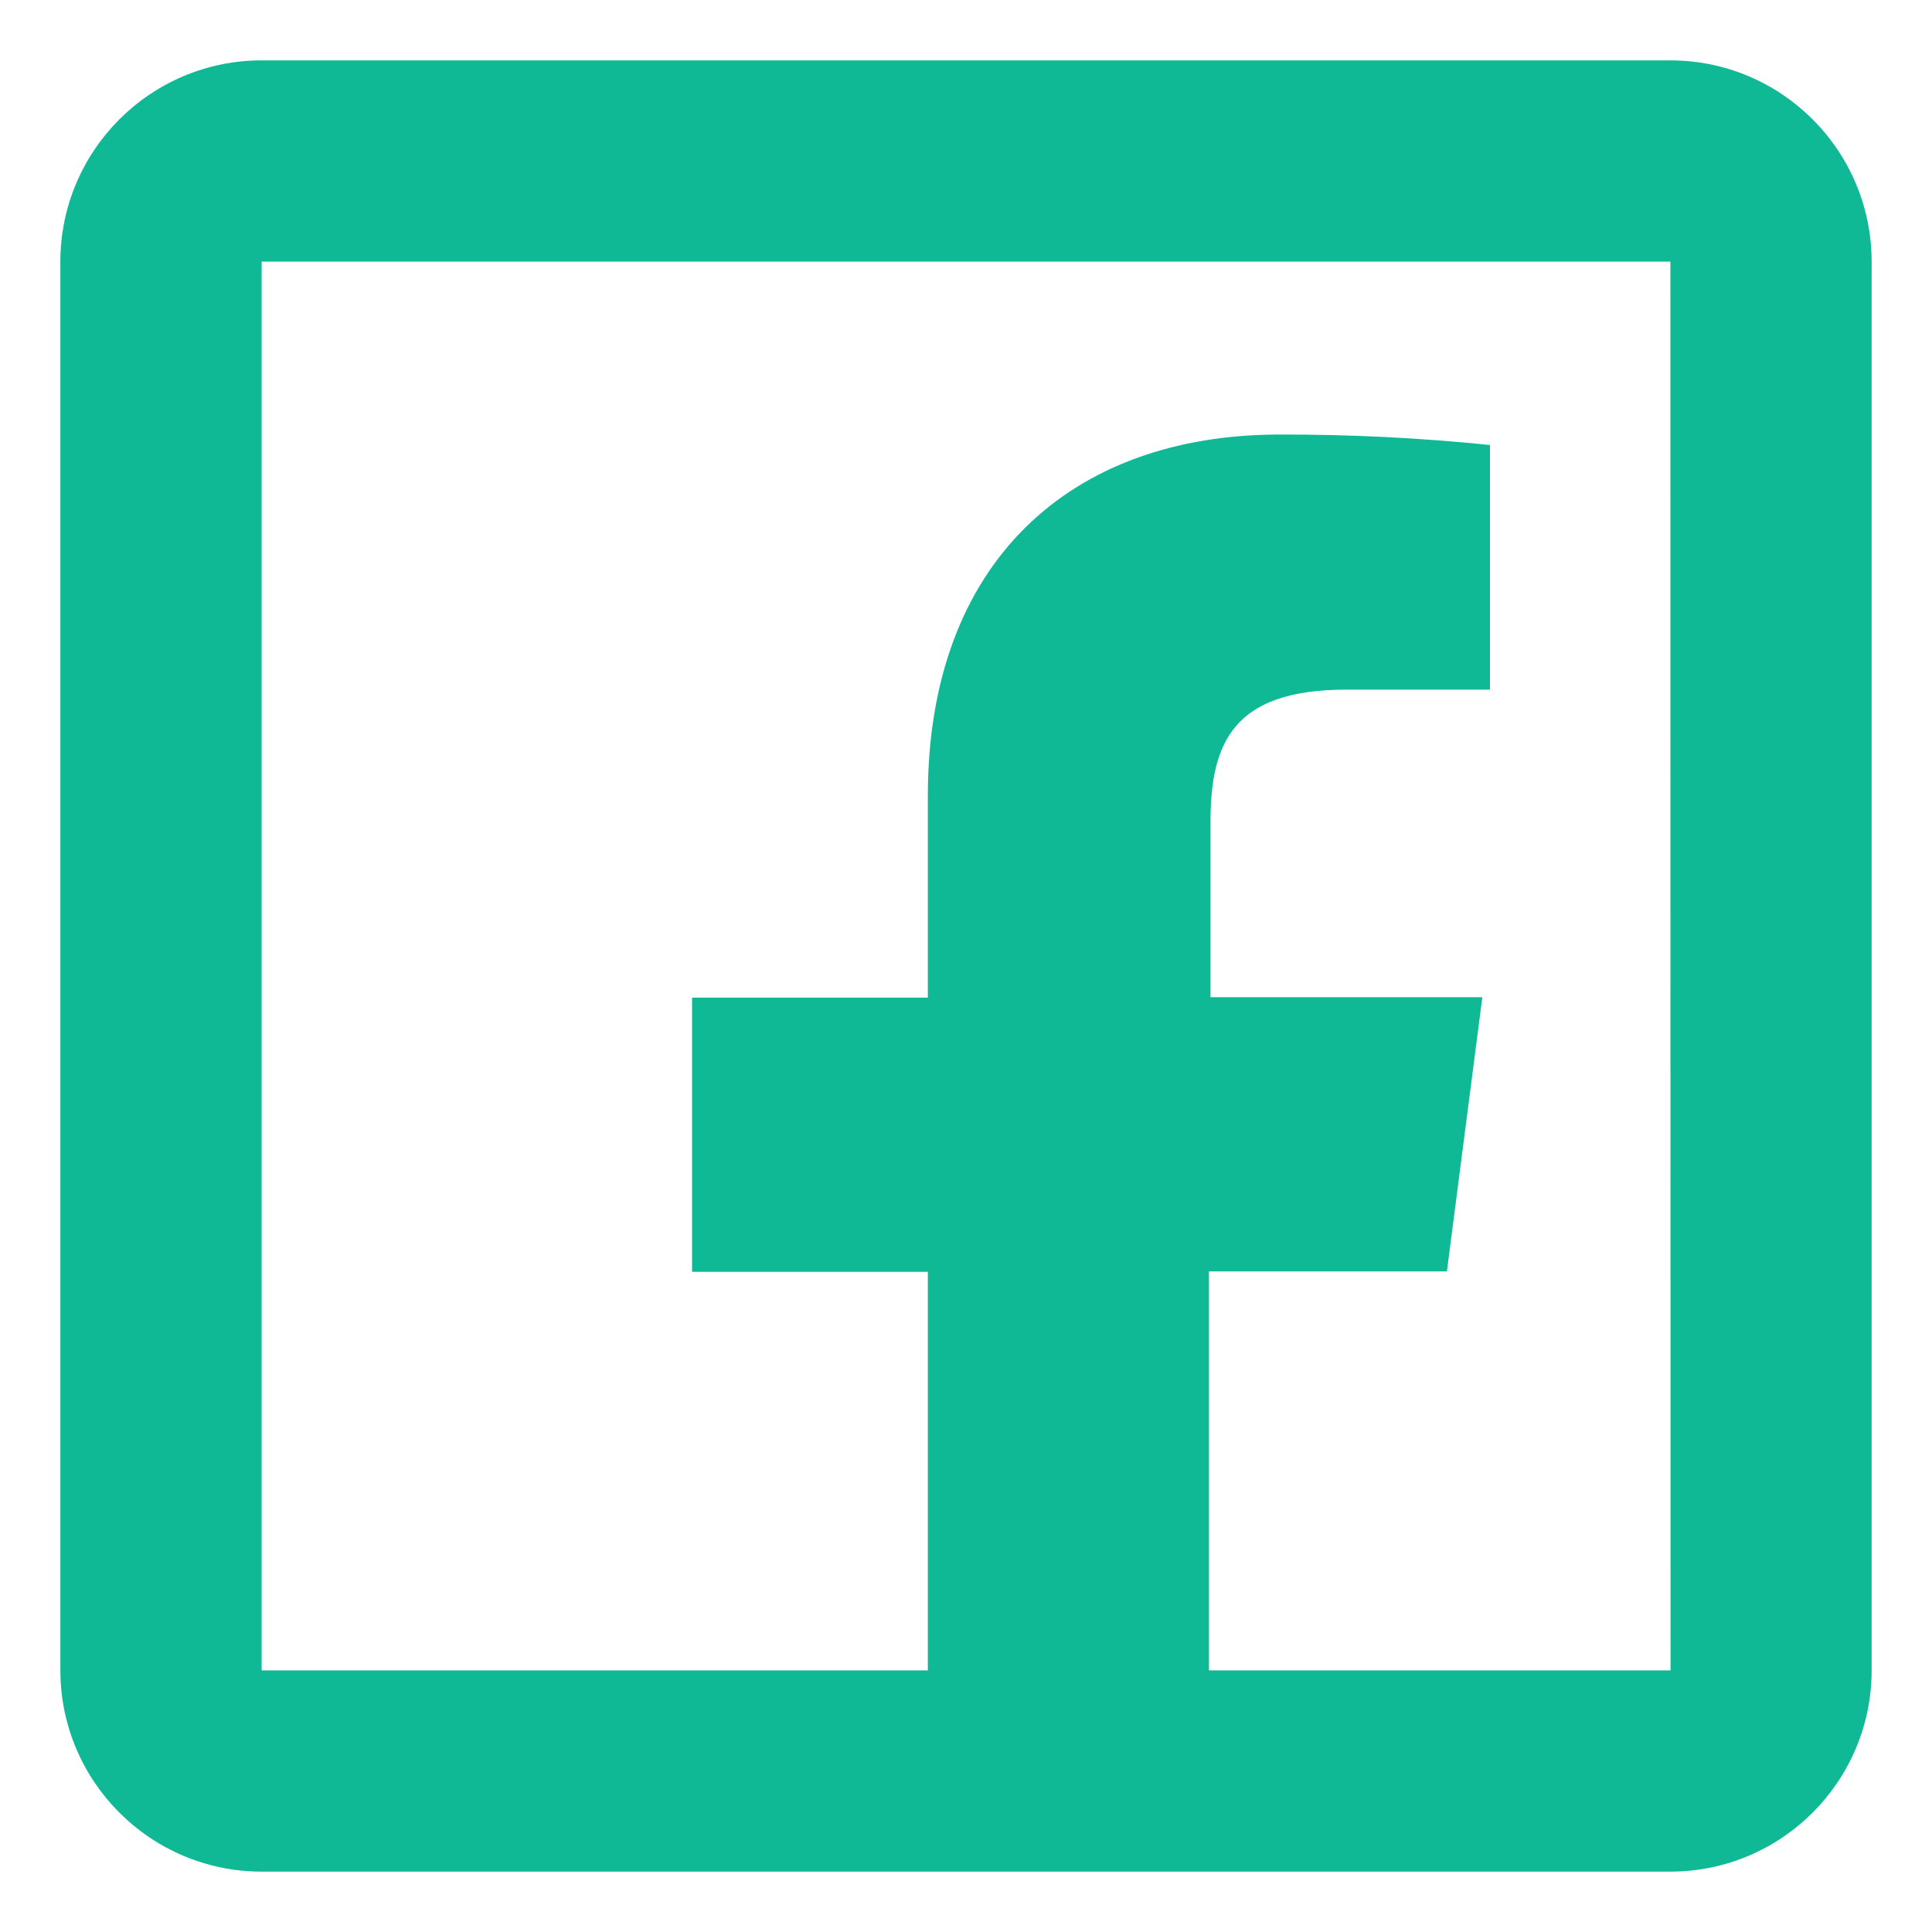<svg width="24" height="24" viewBox="0 0 24 24" fill="none" xmlns="http://www.w3.org/2000/svg">
<path d="M3.25 0.75C1.871 0.75 0.75 1.871 0.75 3.25V20.75C0.75 22.129 1.871 23.25 3.25 23.25H11.526H15.018H20.75C22.129 23.25 23.25 22.129 23.25 20.75V3.25C23.25 1.871 22.129 0.75 20.75 0.75H3.25ZM3.25 3.25H20.75L20.752 20.75H15.018V15.794H17.974L18.414 12.388H15.037V10.218C15.037 9.233 15.312 8.567 16.724 8.567H18.509V5.528C17.64 5.439 16.768 5.396 15.894 5.398C13.302 5.398 11.526 6.981 11.526 9.886V12.393H8.597V15.799H11.526V20.75H3.25V3.25Z" fill="#0FB995"/>
</svg>
